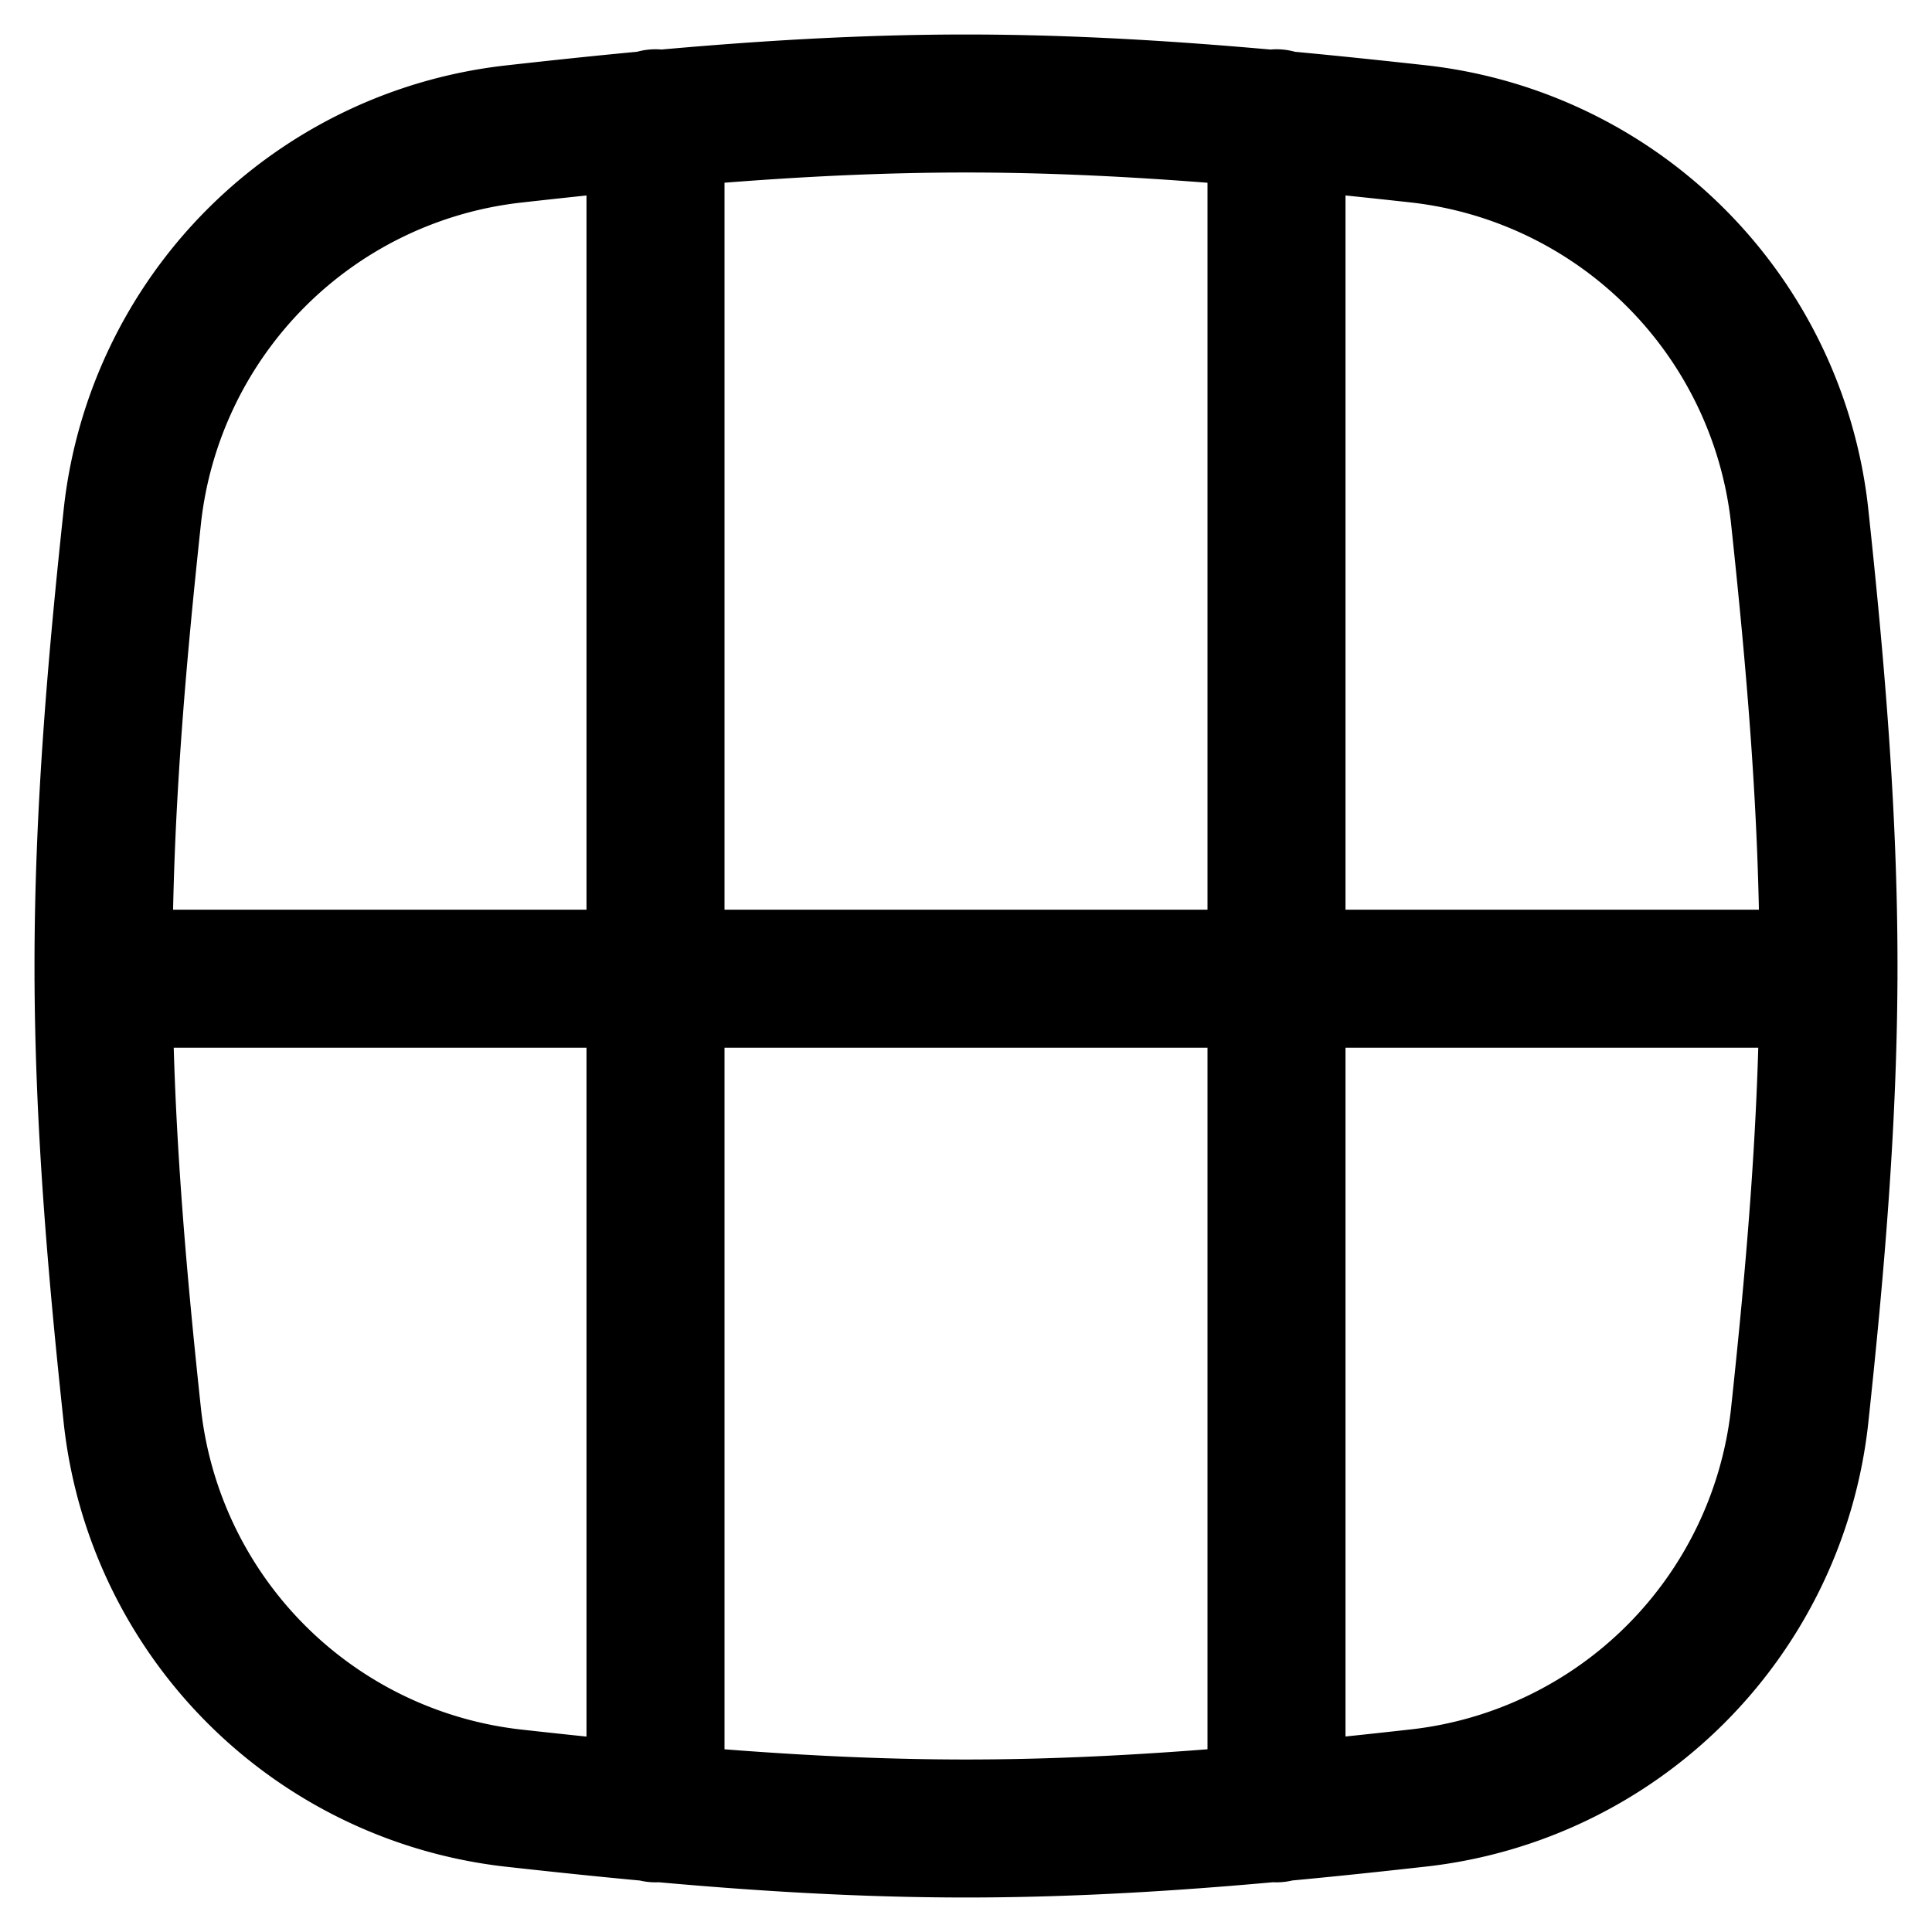 <svg xmlns="http://www.w3.org/2000/svg" fill="none" viewBox="0 0 14 14"><desc>Layout Window 22 Streamline Icon: https://streamlinehq.com</desc><g stroke="currentColor" stroke-linecap="round" stroke-linejoin="round"><path d="M13.25 7.092H.75M4.75 13.14V.857M9.25 13.14V.857M.96 10.269a3.13 3.13 0 0 0 2.753 2.76c1.07.119 2.167.221 3.287.221s2.218-.102 3.287-.222a3.13 3.13 0 0 0 2.753-2.76c.114-1.063.21-2.155.21-3.268s-.096-2.205-.21-3.269a3.13 3.13 0 0 0-2.753-2.76C9.217.853 8.12.75 7 .75S4.782.852 3.713.972A3.13 3.13 0 0 0 .96 3.732C.846 4.794.75 5.886.75 7s.096 2.205.21 3.269"/></g></svg>